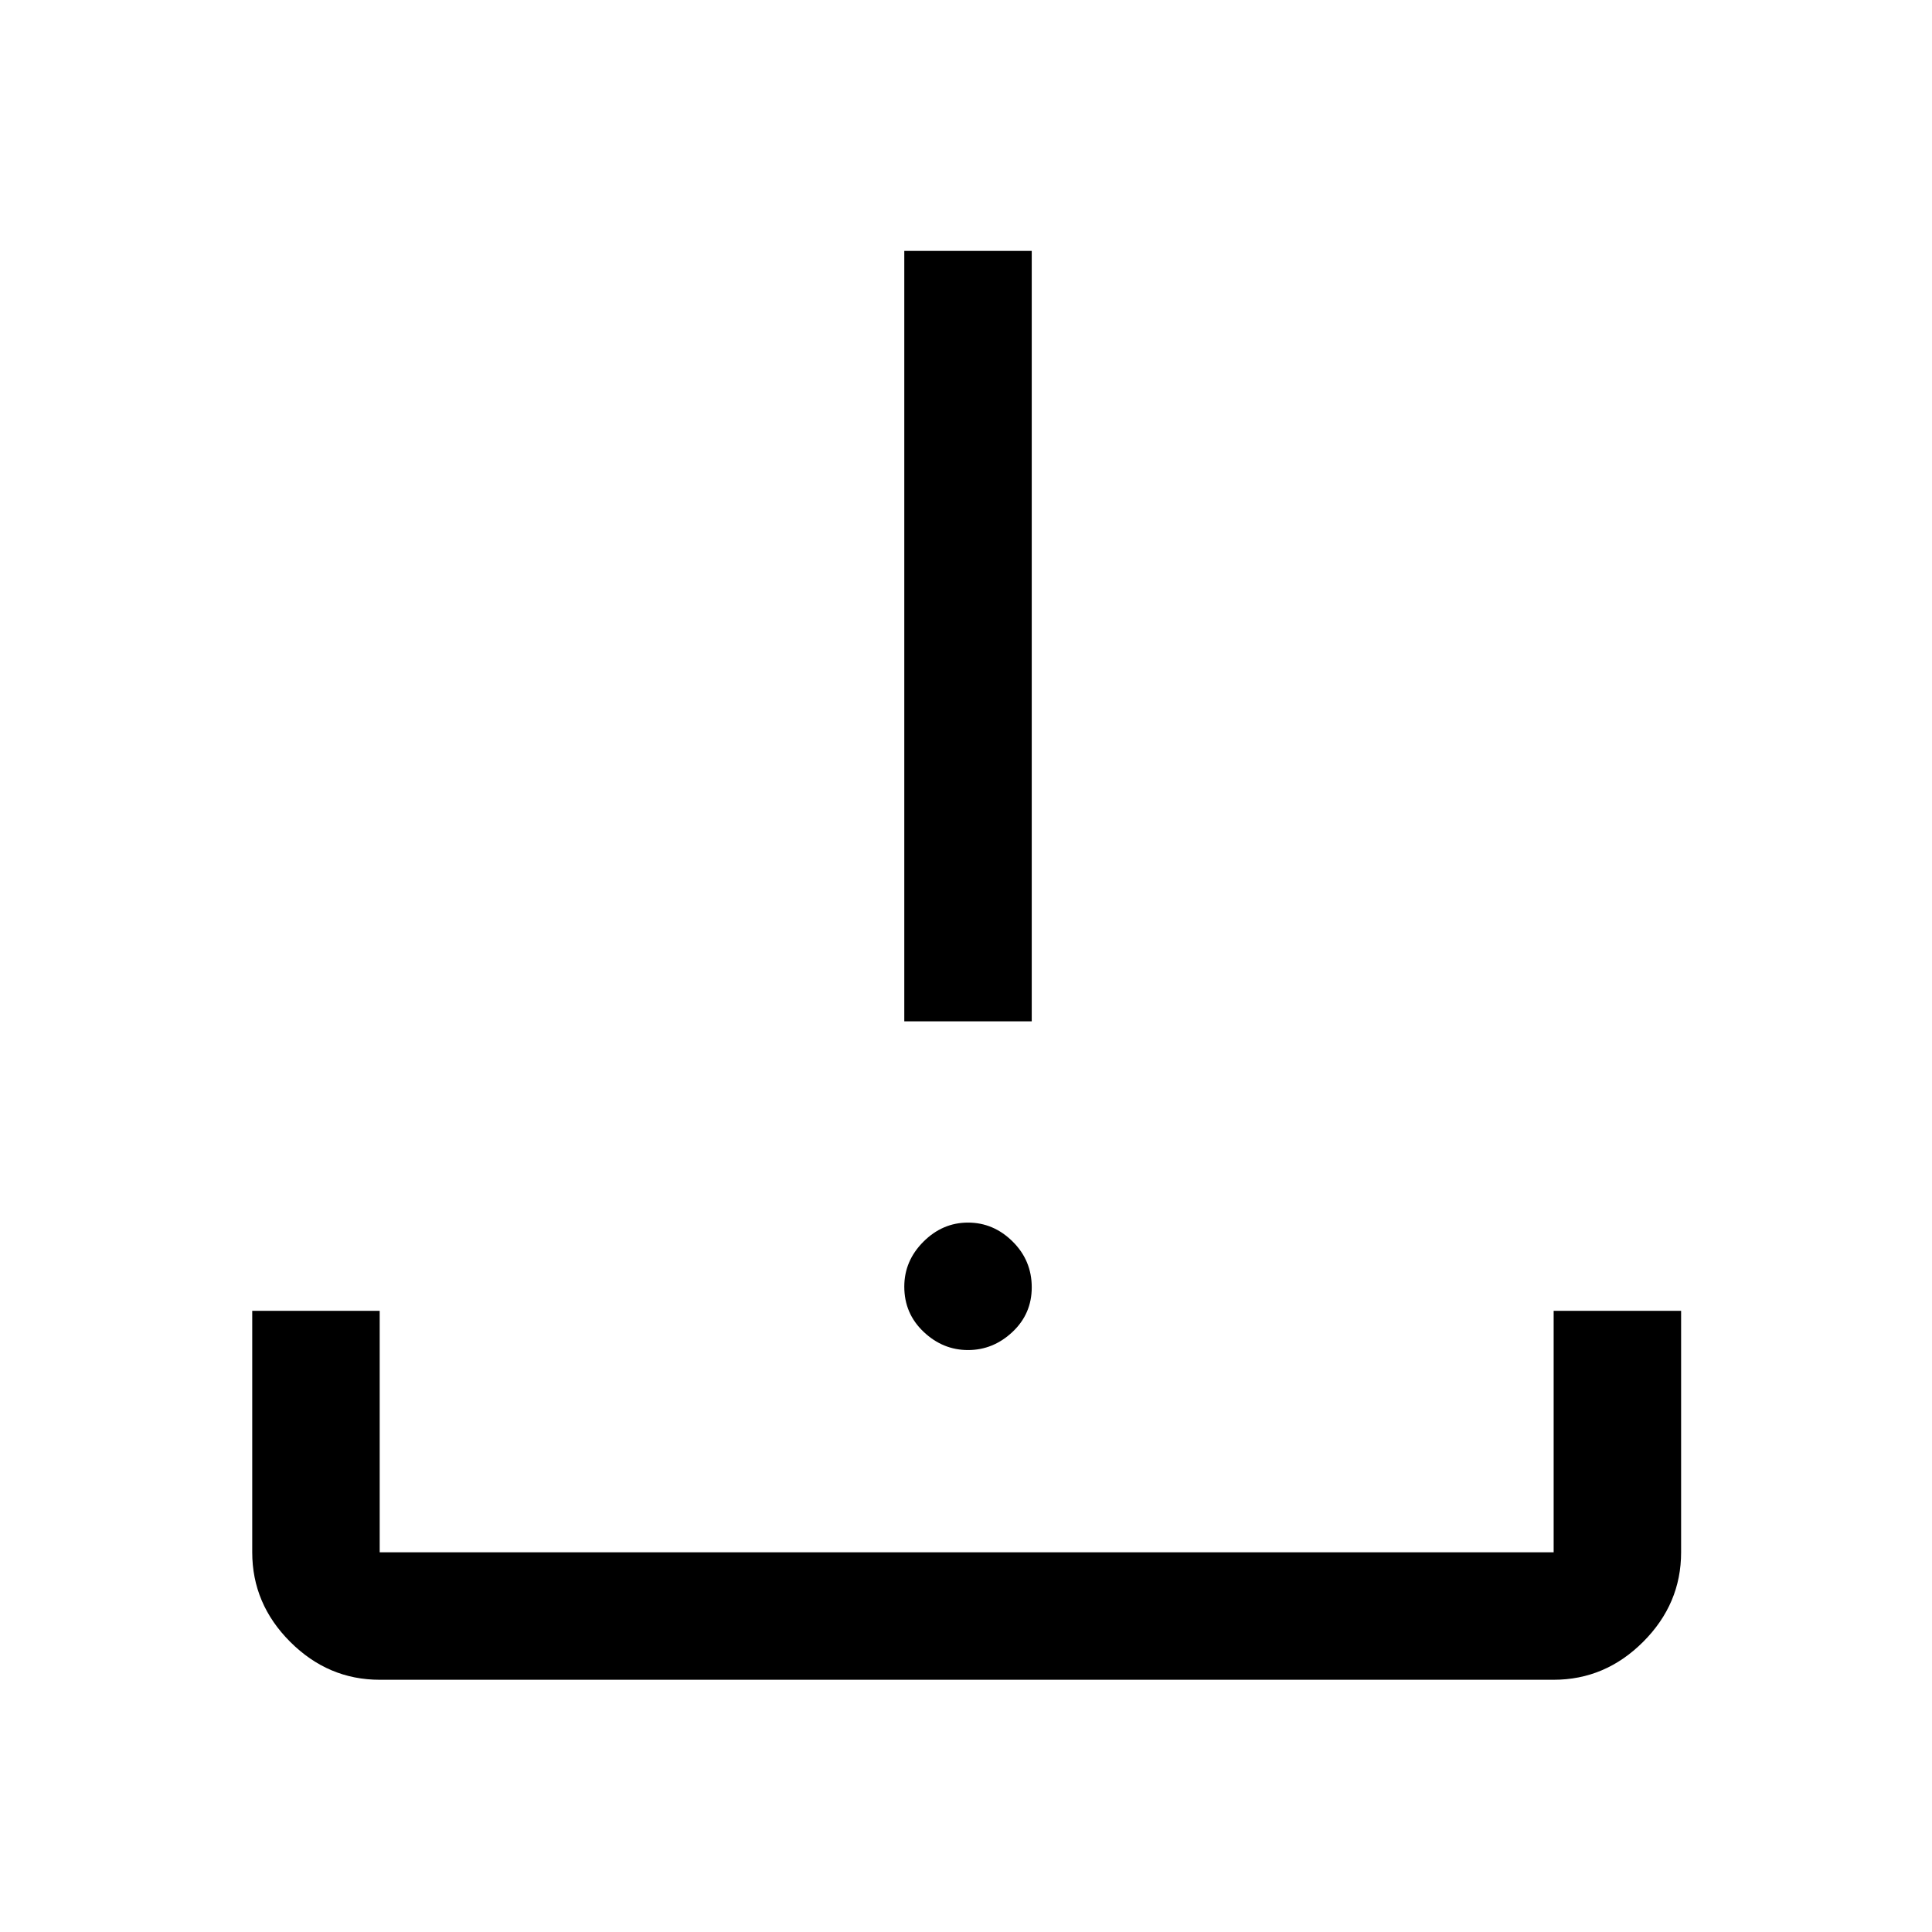 <svg xmlns="http://www.w3.org/2000/svg" height="40" viewBox="0 -960 960 960" width="40"><path d="M188.666-125.333q-25.625 0-44.479-18.854t-18.854-44.479v-120h63.333v120H772v-120h63.333v120q0 25.625-18.854 44.479T772-125.333H188.666ZM481-289.167q-12.521 0-22.094-9.083-9.572-9.083-9.572-22.417 0-12.833 9.499-22.333 9.5-9.5 22.167-9.5 12.667 0 22.167 9.402 9.5 9.402 9.5 22.765 0 13.166-9.573 22.166t-22.094 9ZM449.334-452.5v-382.833h63.333V-452.5h-63.333Z"/></svg>